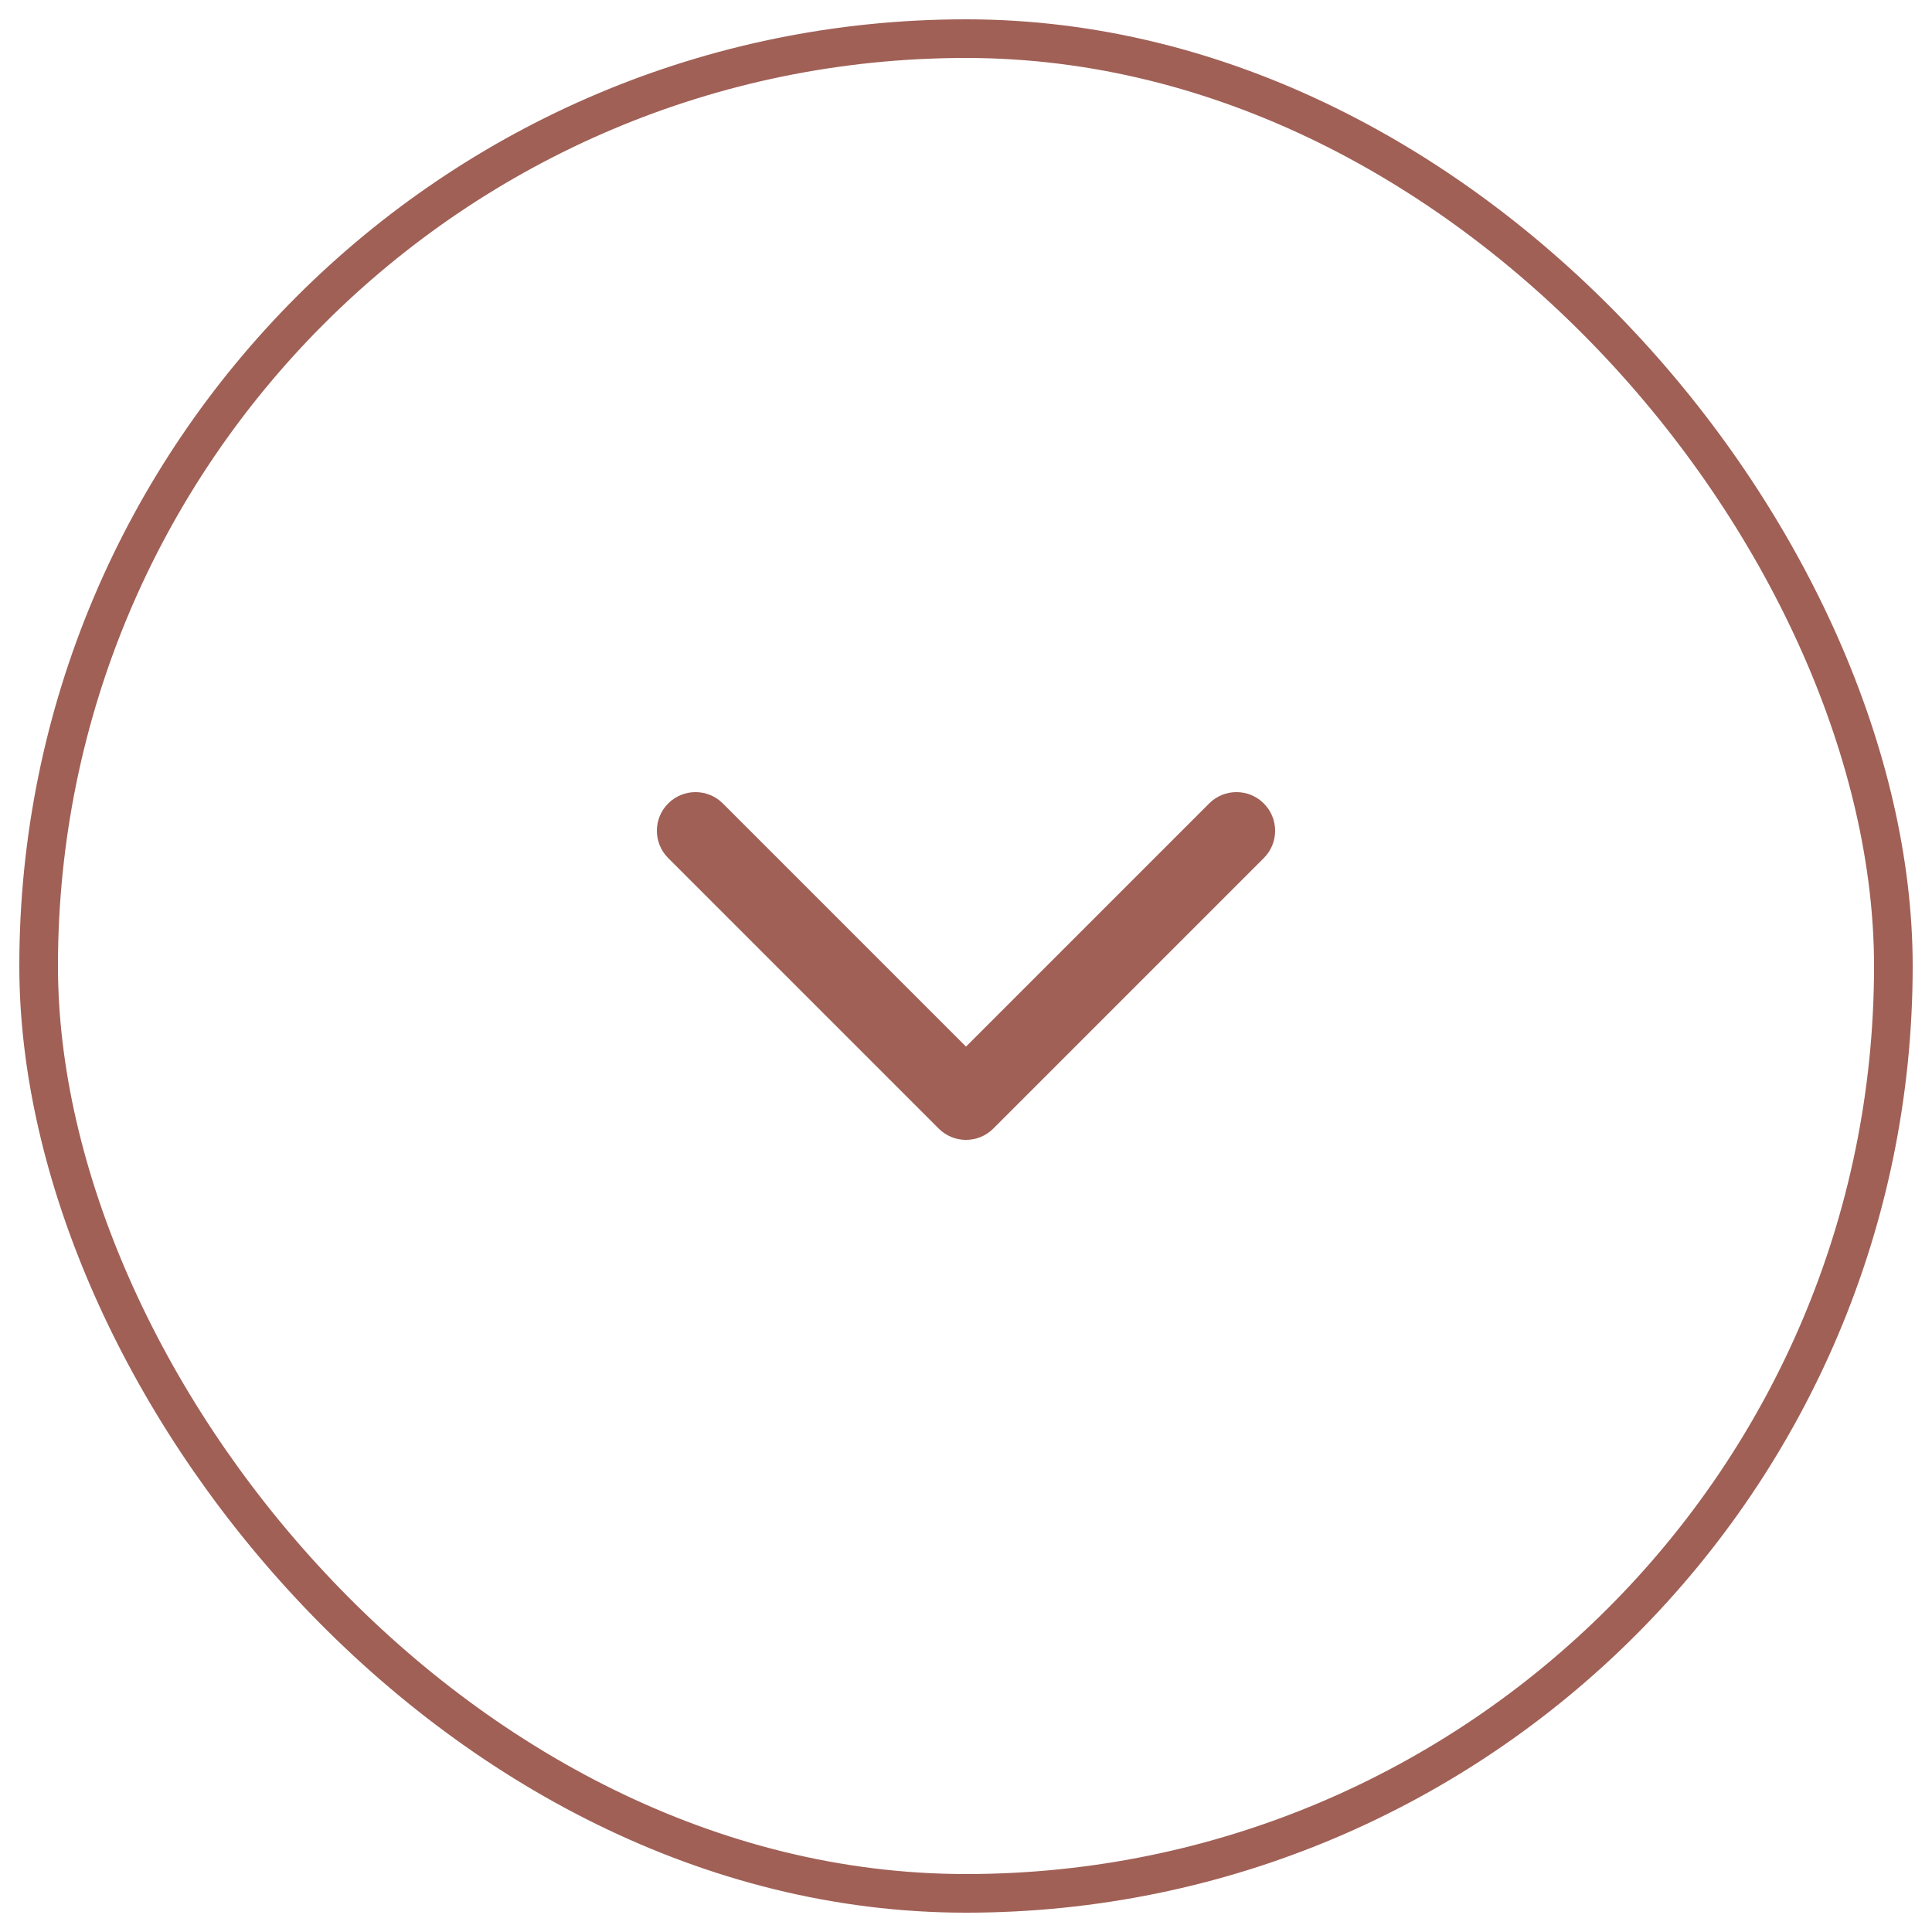 <svg width="50" height="50" viewBox="0 0 50 50" fill="none" xmlns="http://www.w3.org/2000/svg">
<rect x="1" y="1" width="48" height="48" rx="24" stroke="#A06056" strokeWidth="2"/>
<path fill-rule="evenodd" clip-rule="evenodd" d="M17.293 22.207C16.902 21.817 16.902 21.183 17.293 20.793C17.683 20.402 18.317 20.402 18.707 20.793L25 27.086L31.293 20.793C31.683 20.402 32.317 20.402 32.707 20.793C33.098 21.183 33.098 21.817 32.707 22.207L25.707 29.207C25.317 29.598 24.683 29.598 24.293 29.207L17.293 22.207Z" fill="#A06056"/>
</svg>
